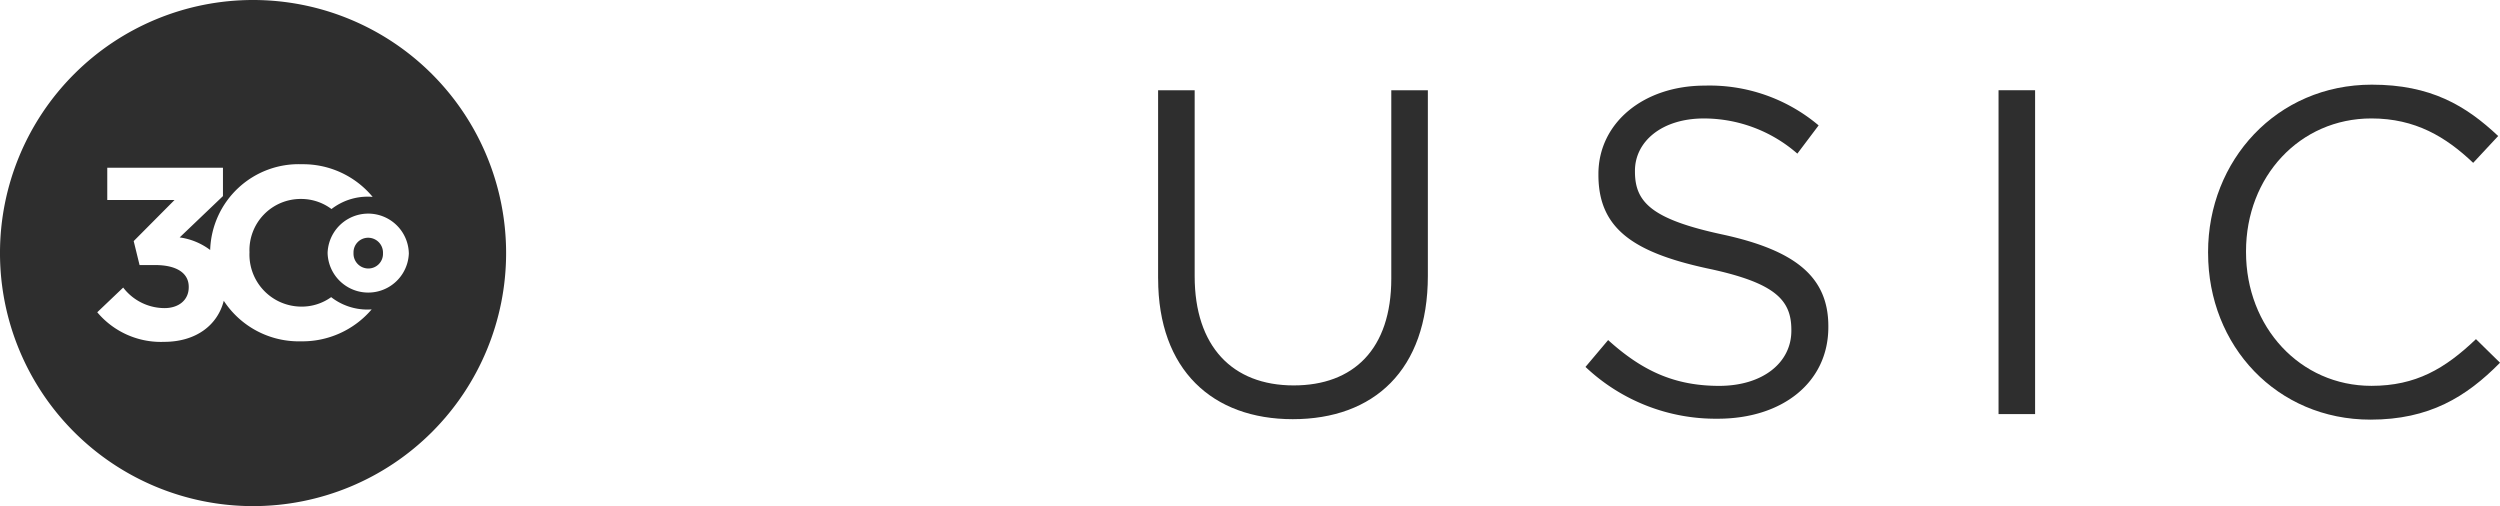 <svg id="Group_20" data-name="Group 20" xmlns="http://www.w3.org/2000/svg" xmlns:xlink="http://www.w3.org/1999/xlink" width="376" height="76.119" viewBox="0 0 376 76.119">
  <defs>
    <clipPath id="clip-path">
      <rect id="Rectangle_13" data-name="Rectangle 13" width="376" height="76.119" fill="#2e2e2e"/>
    </clipPath>
  </defs>
  <g id="Group_19" data-name="Group 19" clip-path="url(#clip-path)">
    <path id="Path_448" data-name="Path 448" d="M129.575,38.417V10.1h5.5V38.069c0,10.508,5.635,16.421,14.89,16.421,8.977,0,14.682-5.428,14.682-16.073V10.1h5.5V38c0,14.2-8.142,21.569-20.319,21.569-12.038,0-20.248-7.374-20.248-21.151" transform="translate(44.603 3.476)" fill="#2e2e2e"/>
    <path id="Path_449" data-name="Path 449" d="M177.394,51.886,180.8,47.85c5.078,4.592,9.95,6.888,16.7,6.888,6.54,0,10.855-3.479,10.855-8.279v-.141c0-4.522-2.434-7.1-12.664-9.252-11.2-2.437-16.353-6.054-16.353-14.057v-.14c0-7.653,6.751-13.29,16-13.29a25.422,25.422,0,0,1,17.119,5.984l-3.2,4.246a21.386,21.386,0,0,0-14.055-5.29c-6.333,0-10.368,3.479-10.368,7.862v.138c0,4.593,2.5,7.167,13.22,9.465,10.853,2.366,15.865,6.331,15.865,13.776v.14c0,8.352-6.958,13.778-16.629,13.778a28.494,28.494,0,0,1-19.9-7.794" transform="translate(61.064 3.297)" fill="#2e2e2e"/>
    <rect id="Rectangle_12" data-name="Rectangle 12" width="5.497" height="48.708" transform="translate(300.581 13.571)" fill="#2e2e2e"/>
    <path id="Path_450" data-name="Path 450" d="M247.052,34.8v-.14c0-13.776,10.3-25.188,24.632-25.188,8.837,0,14.124,3.132,19,7.724l-3.76,4.035c-4.1-3.9-8.7-6.679-15.307-6.679-10.785,0-18.857,8.768-18.857,19.971v.137c0,11.273,8.142,20.11,18.857,20.11,6.681,0,11.064-2.574,15.726-7.026l3.617,3.549c-5.08,5.148-10.646,8.559-19.483,8.559-14.055,0-24.422-11.064-24.422-25.051" transform="translate(85.042 3.261)" fill="#2e2e2e"/>
    <path id="Path_451" data-name="Path 451" d="M41.773,26.6a2.2,2.2,0,0,0-2.219,2.276V28.9a2.232,2.232,0,0,0,2.213,2.324,2.2,2.2,0,0,0,2.219-2.276v-.022A2.234,2.234,0,0,0,41.773,26.6" transform="translate(13.615 9.157)" fill="#2e2e2e"/>
    <path id="Path_452" data-name="Path 452" d="M38.059,0a38.06,38.06,0,1,0,38.06,38.06A38.06,38.06,0,0,0,38.059,0m7.107,51.337a13.48,13.48,0,0,1-11.511-6.1c-.929,3.668-4.179,6.178-8.987,6.178a12.494,12.494,0,0,1-10.041-4.451l3.9-3.715a7.853,7.853,0,0,0,6.216,3.09c2.133,0,3.642-1.214,3.642-3.127v-.074c0-2.1-1.875-3.273-5.04-3.273H20.99l-.883-3.605L26.25,30.08H16.133V25.225h17.4v4.268l-6.511,6.216a9.825,9.825,0,0,1,4.589,1.89A13.317,13.317,0,0,1,45.4,24.7a13.591,13.591,0,0,1,10.646,4.912c-.195-.013-.388-.031-.59-.032a8.891,8.891,0,0,0-5.6,1.86,7.586,7.586,0,0,0-4.56-1.516A7.7,7.7,0,0,0,37.523,37.9v.073a7.823,7.823,0,0,0,7.749,8.141,7.565,7.565,0,0,0,4.535-1.424,8.862,8.862,0,0,0,5.5,1.867c.2,0,.4-.015.591-.024a13.693,13.693,0,0,1-10.735,4.8m16.327-13.23a6.112,6.112,0,0,1-12.218-.042v-.034a6.111,6.111,0,0,1,12.216.043Z" transform="translate(0 0)" fill="#2e2e2e"/>
  </g>
</svg>
